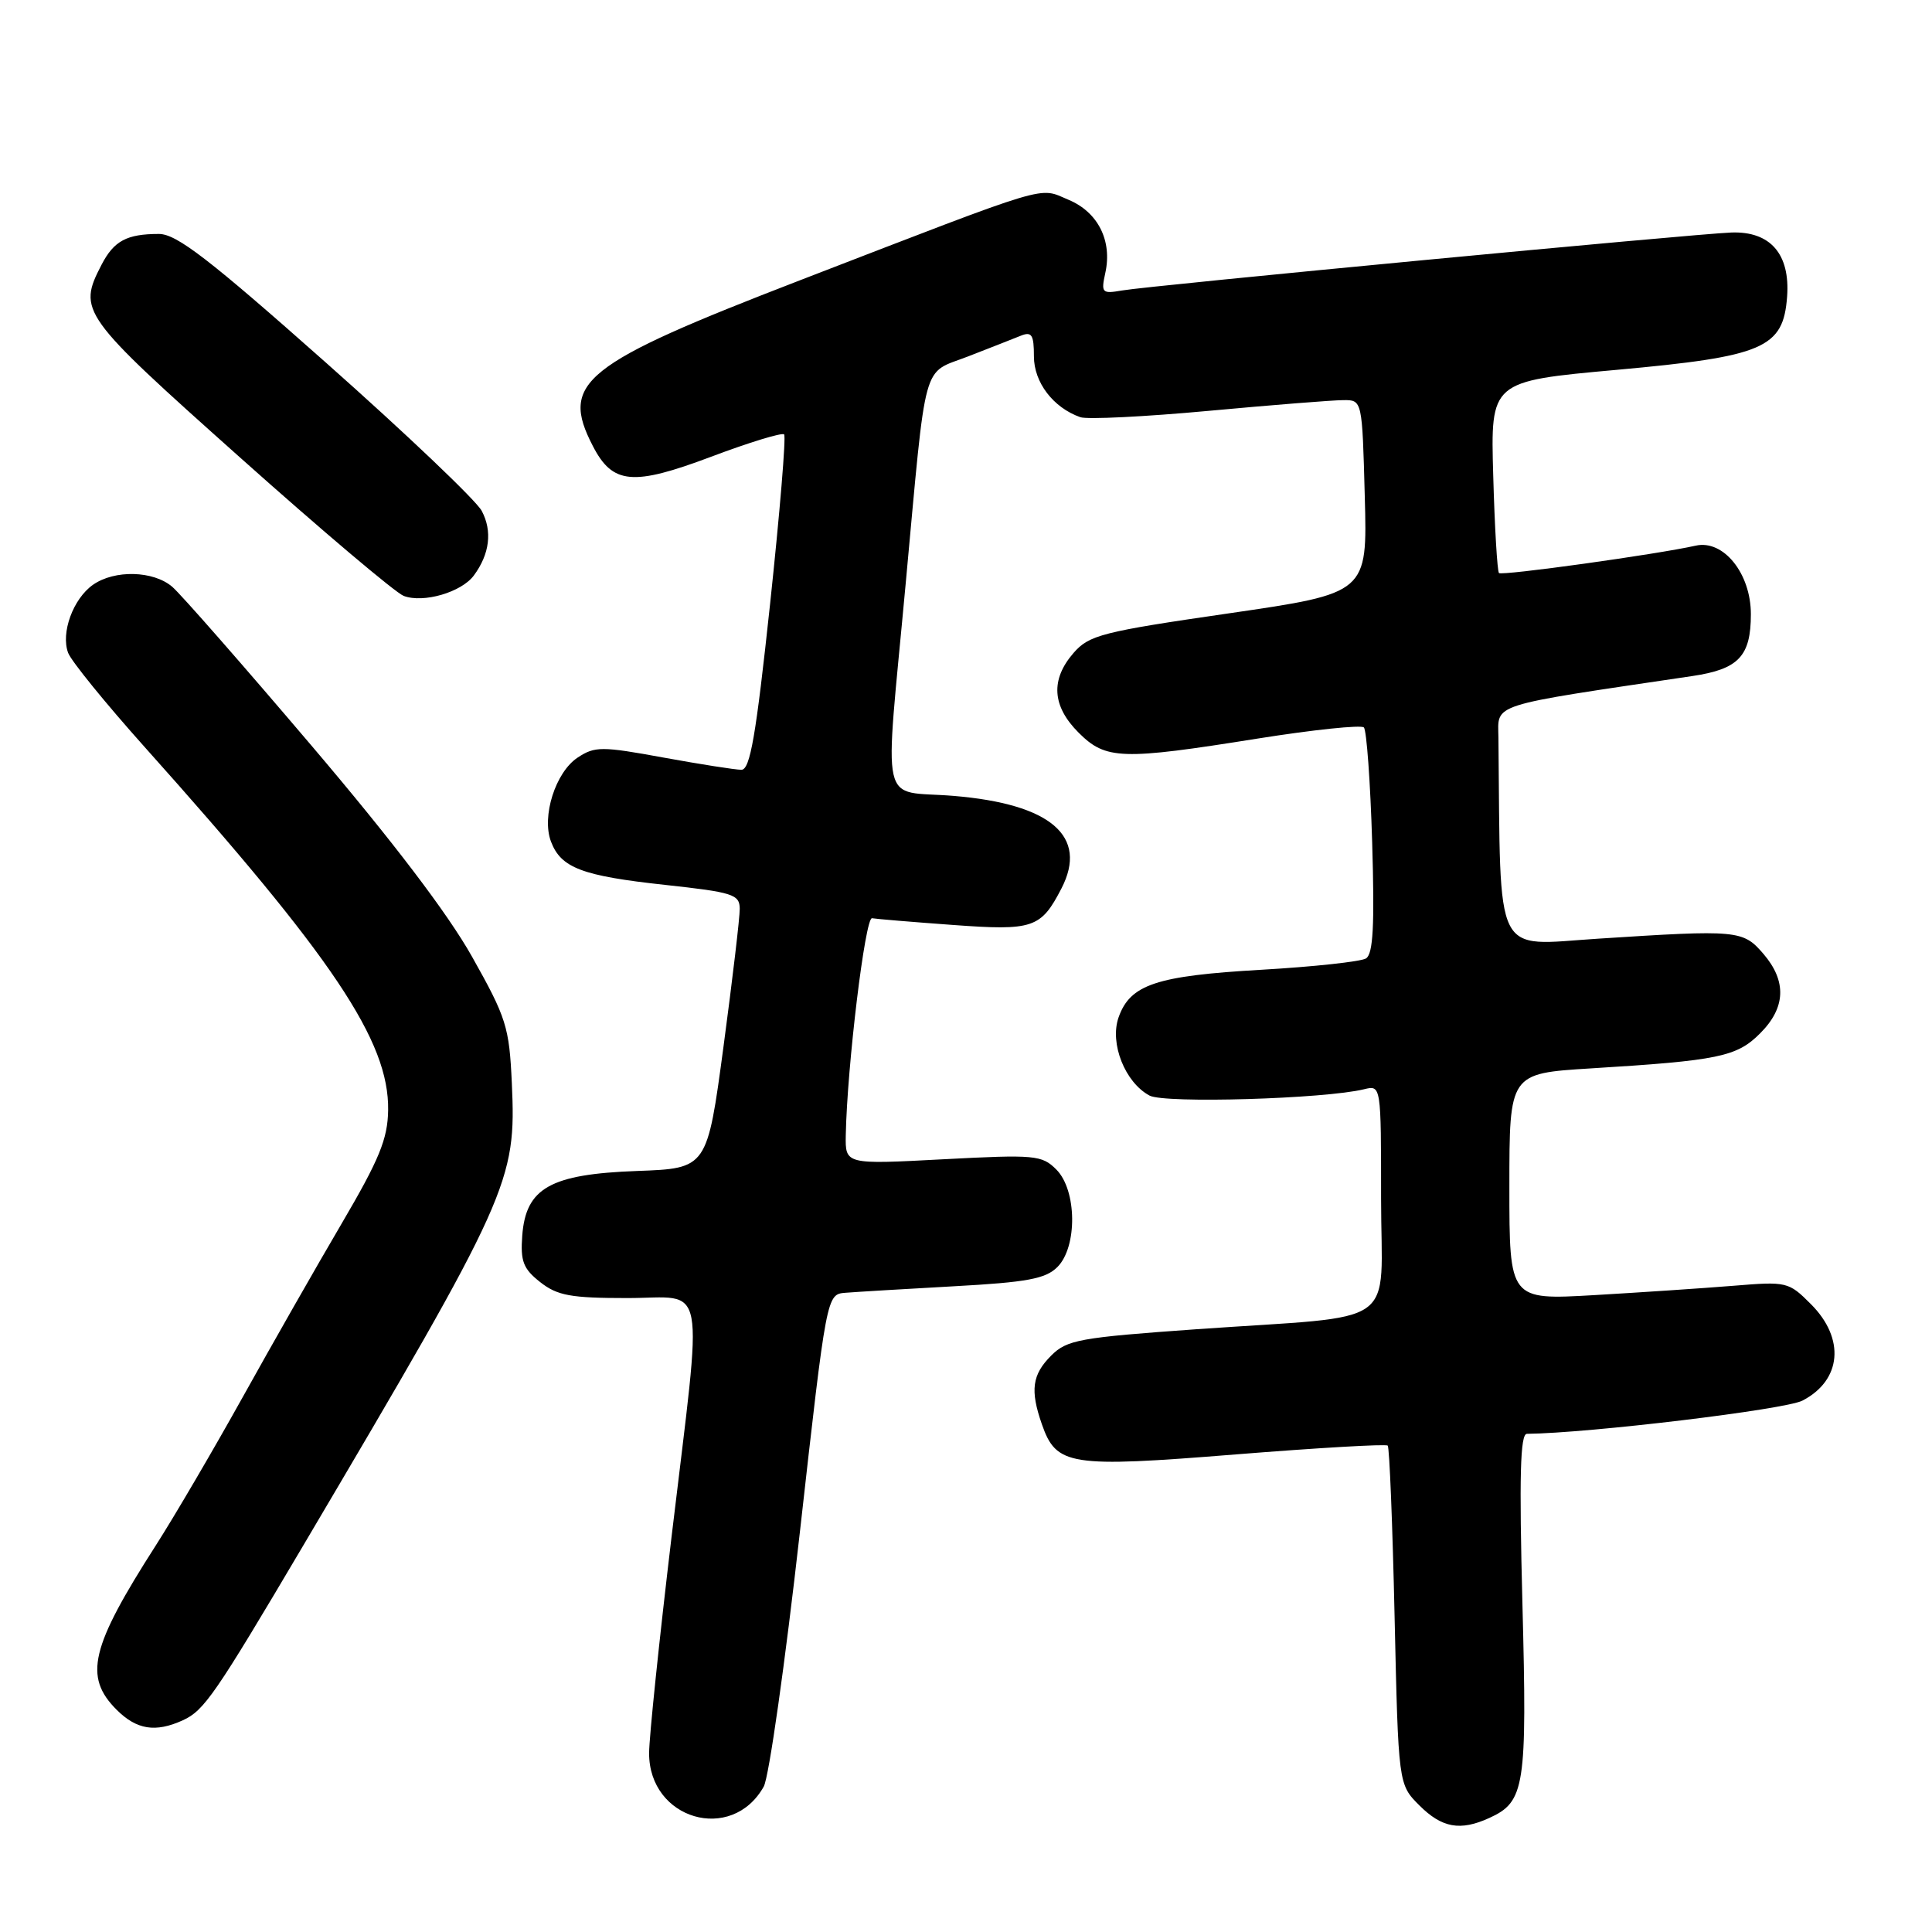 <?xml version="1.0" encoding="UTF-8" standalone="no"?>
<!DOCTYPE svg PUBLIC "-//W3C//DTD SVG 1.1//EN" "http://www.w3.org/Graphics/SVG/1.1/DTD/svg11.dtd" >
<svg xmlns="http://www.w3.org/2000/svg" xmlns:xlink="http://www.w3.org/1999/xlink" version="1.1" viewBox="0 0 256 256">
 <g >
 <path fill="currentColor"
d=" M 197.34 240.89 C 202.06 238.74 202.36 236.80 201.73 212.53 C 201.29 195.61 201.44 190.00 202.32 189.99 C 210.60 189.90 236.53 186.78 238.83 185.59 C 244.03 182.90 244.52 177.37 239.96 172.81 C 237.00 169.84 236.76 169.79 229.71 170.37 C 225.75 170.69 217.44 171.25 211.25 171.61 C 200.00 172.26 200.00 172.26 200.00 157.25 C 200.00 142.24 200.00 142.24 210.75 141.57 C 227.71 140.53 230.13 140.03 233.22 136.93 C 236.63 133.53 236.77 130.01 233.66 126.39 C 230.95 123.24 230.30 123.18 211.75 124.38 C 197.78 125.28 198.86 127.47 198.55 97.77 C 198.50 93.14 197.01 93.62 224.24 89.58 C 230.37 88.67 232.00 86.96 232.00 81.38 C 232.00 75.99 228.37 71.48 224.70 72.30 C 219.48 73.47 198.99 76.32 198.62 75.93 C 198.40 75.69 198.05 69.88 197.86 63.01 C 197.50 50.52 197.50 50.52 214.18 49.01 C 233.70 47.24 236.29 46.14 236.80 39.32 C 237.22 33.66 234.58 30.62 229.40 30.81 C 224.37 31.00 152.40 37.84 148.67 38.49 C 146.02 38.95 145.88 38.81 146.46 36.16 C 147.40 31.90 145.49 28.10 141.58 26.47 C 137.53 24.78 139.84 24.08 106.00 37.14 C 77.15 48.27 74.18 50.65 78.55 59.09 C 81.18 64.19 83.84 64.43 94.23 60.52 C 99.27 58.62 103.62 57.29 103.90 57.56 C 104.17 57.83 103.33 67.94 102.04 80.03 C 100.17 97.50 99.40 102.00 98.24 102.00 C 97.44 102.00 92.79 101.27 87.91 100.38 C 79.73 98.88 78.83 98.88 76.56 100.37 C 73.61 102.30 71.74 108.18 73.01 111.52 C 74.33 115.00 77.12 116.06 88.10 117.25 C 97.11 118.23 98.00 118.51 98.02 120.41 C 98.03 121.56 97.06 129.77 95.87 138.66 C 93.70 154.82 93.70 154.82 84.42 155.16 C 72.92 155.58 69.67 157.41 69.20 163.74 C 68.95 167.12 69.33 168.12 71.58 169.89 C 73.86 171.68 75.63 172.00 83.13 172.00 C 93.79 172.00 93.16 168.63 89.00 203.50 C 87.36 217.25 86.01 230.21 86.01 232.30 C 85.99 241.10 96.96 244.30 101.20 236.73 C 101.89 235.50 104.04 220.32 105.99 203.00 C 109.53 171.50 109.53 171.50 112.02 171.30 C 113.38 171.19 119.83 170.80 126.36 170.44 C 136.09 169.91 138.55 169.45 140.11 167.89 C 142.78 165.22 142.70 157.70 139.97 154.97 C 138.05 153.05 137.16 152.97 124.97 153.61 C 112.00 154.30 112.00 154.30 112.07 150.40 C 112.25 141.26 114.64 121.51 115.55 121.67 C 116.09 121.77 120.91 122.17 126.25 122.56 C 136.90 123.34 137.92 123.00 140.65 117.72 C 144.22 110.80 139.24 106.53 126.36 105.46 C 116.41 104.63 117.18 108.04 120.01 77.31 C 122.81 47.02 122.09 49.63 128.27 47.23 C 131.15 46.11 134.29 44.88 135.25 44.49 C 136.71 43.90 137.00 44.35 137.00 47.22 C 137.00 50.67 139.56 54.02 143.15 55.28 C 144.05 55.60 151.70 55.22 160.15 54.44 C 168.59 53.66 176.62 53.02 178.00 53.02 C 180.50 53.00 180.50 53.00 180.84 65.80 C 181.19 78.60 181.19 78.60 162.84 81.27 C 146.01 83.71 144.32 84.15 142.25 86.52 C 139.18 90.06 139.40 93.56 142.92 97.08 C 146.53 100.68 148.58 100.75 166.67 97.86 C 174.03 96.69 180.36 96.03 180.72 96.39 C 181.08 96.75 181.58 103.61 181.82 111.63 C 182.15 122.65 181.95 126.41 181.00 127.00 C 180.31 127.42 174.07 128.10 167.12 128.50 C 153.19 129.30 149.74 130.45 148.21 134.83 C 147.02 138.26 149.07 143.43 152.32 145.17 C 154.31 146.24 175.52 145.61 180.75 144.33 C 183.00 143.78 183.00 143.78 183.00 158.80 C 183.00 176.29 185.96 174.20 158.54 176.13 C 143.05 177.23 141.38 177.53 139.29 179.62 C 136.76 182.15 136.48 184.21 138.05 188.71 C 139.97 194.22 141.70 194.49 163.71 192.72 C 174.58 191.85 183.65 191.32 183.88 191.55 C 184.11 191.78 184.52 201.97 184.79 214.20 C 185.29 236.44 185.29 236.44 188.07 239.22 C 191.06 242.21 193.49 242.65 197.34 240.89 Z  M 24.22 227.95 C 27.06 226.65 28.47 224.60 40.20 204.76 C 67.64 158.32 68.42 156.60 67.82 143.51 C 67.48 136.08 67.10 134.86 62.55 126.77 C 59.33 121.04 52.01 111.42 41.25 98.77 C 32.24 88.17 23.95 78.71 22.82 77.75 C 20.32 75.61 15.19 75.48 12.33 77.48 C 9.69 79.33 8.03 83.86 9.03 86.51 C 9.44 87.60 14.01 93.22 19.18 99.00 C 44.15 126.90 51.57 137.96 51.43 147.11 C 51.37 150.92 50.27 153.61 45.27 162.13 C 41.92 167.83 36.00 178.22 32.12 185.20 C 28.23 192.19 23.06 201.01 20.63 204.80 C 12.00 218.27 11.07 222.16 15.45 226.55 C 18.11 229.20 20.59 229.60 24.22 227.95 Z  M 62.79 76.25 C 64.89 73.41 65.26 70.37 63.83 67.69 C 63.10 66.31 53.83 57.49 43.23 48.09 C 27.72 34.33 23.40 31.00 21.06 31.00 C 16.80 31.00 15.10 31.91 13.46 35.07 C 10.28 41.22 10.65 41.74 31.75 60.57 C 42.61 70.27 52.40 78.54 53.49 78.96 C 56.09 79.95 61.15 78.48 62.79 76.25 Z "/>
</g>
</svg>